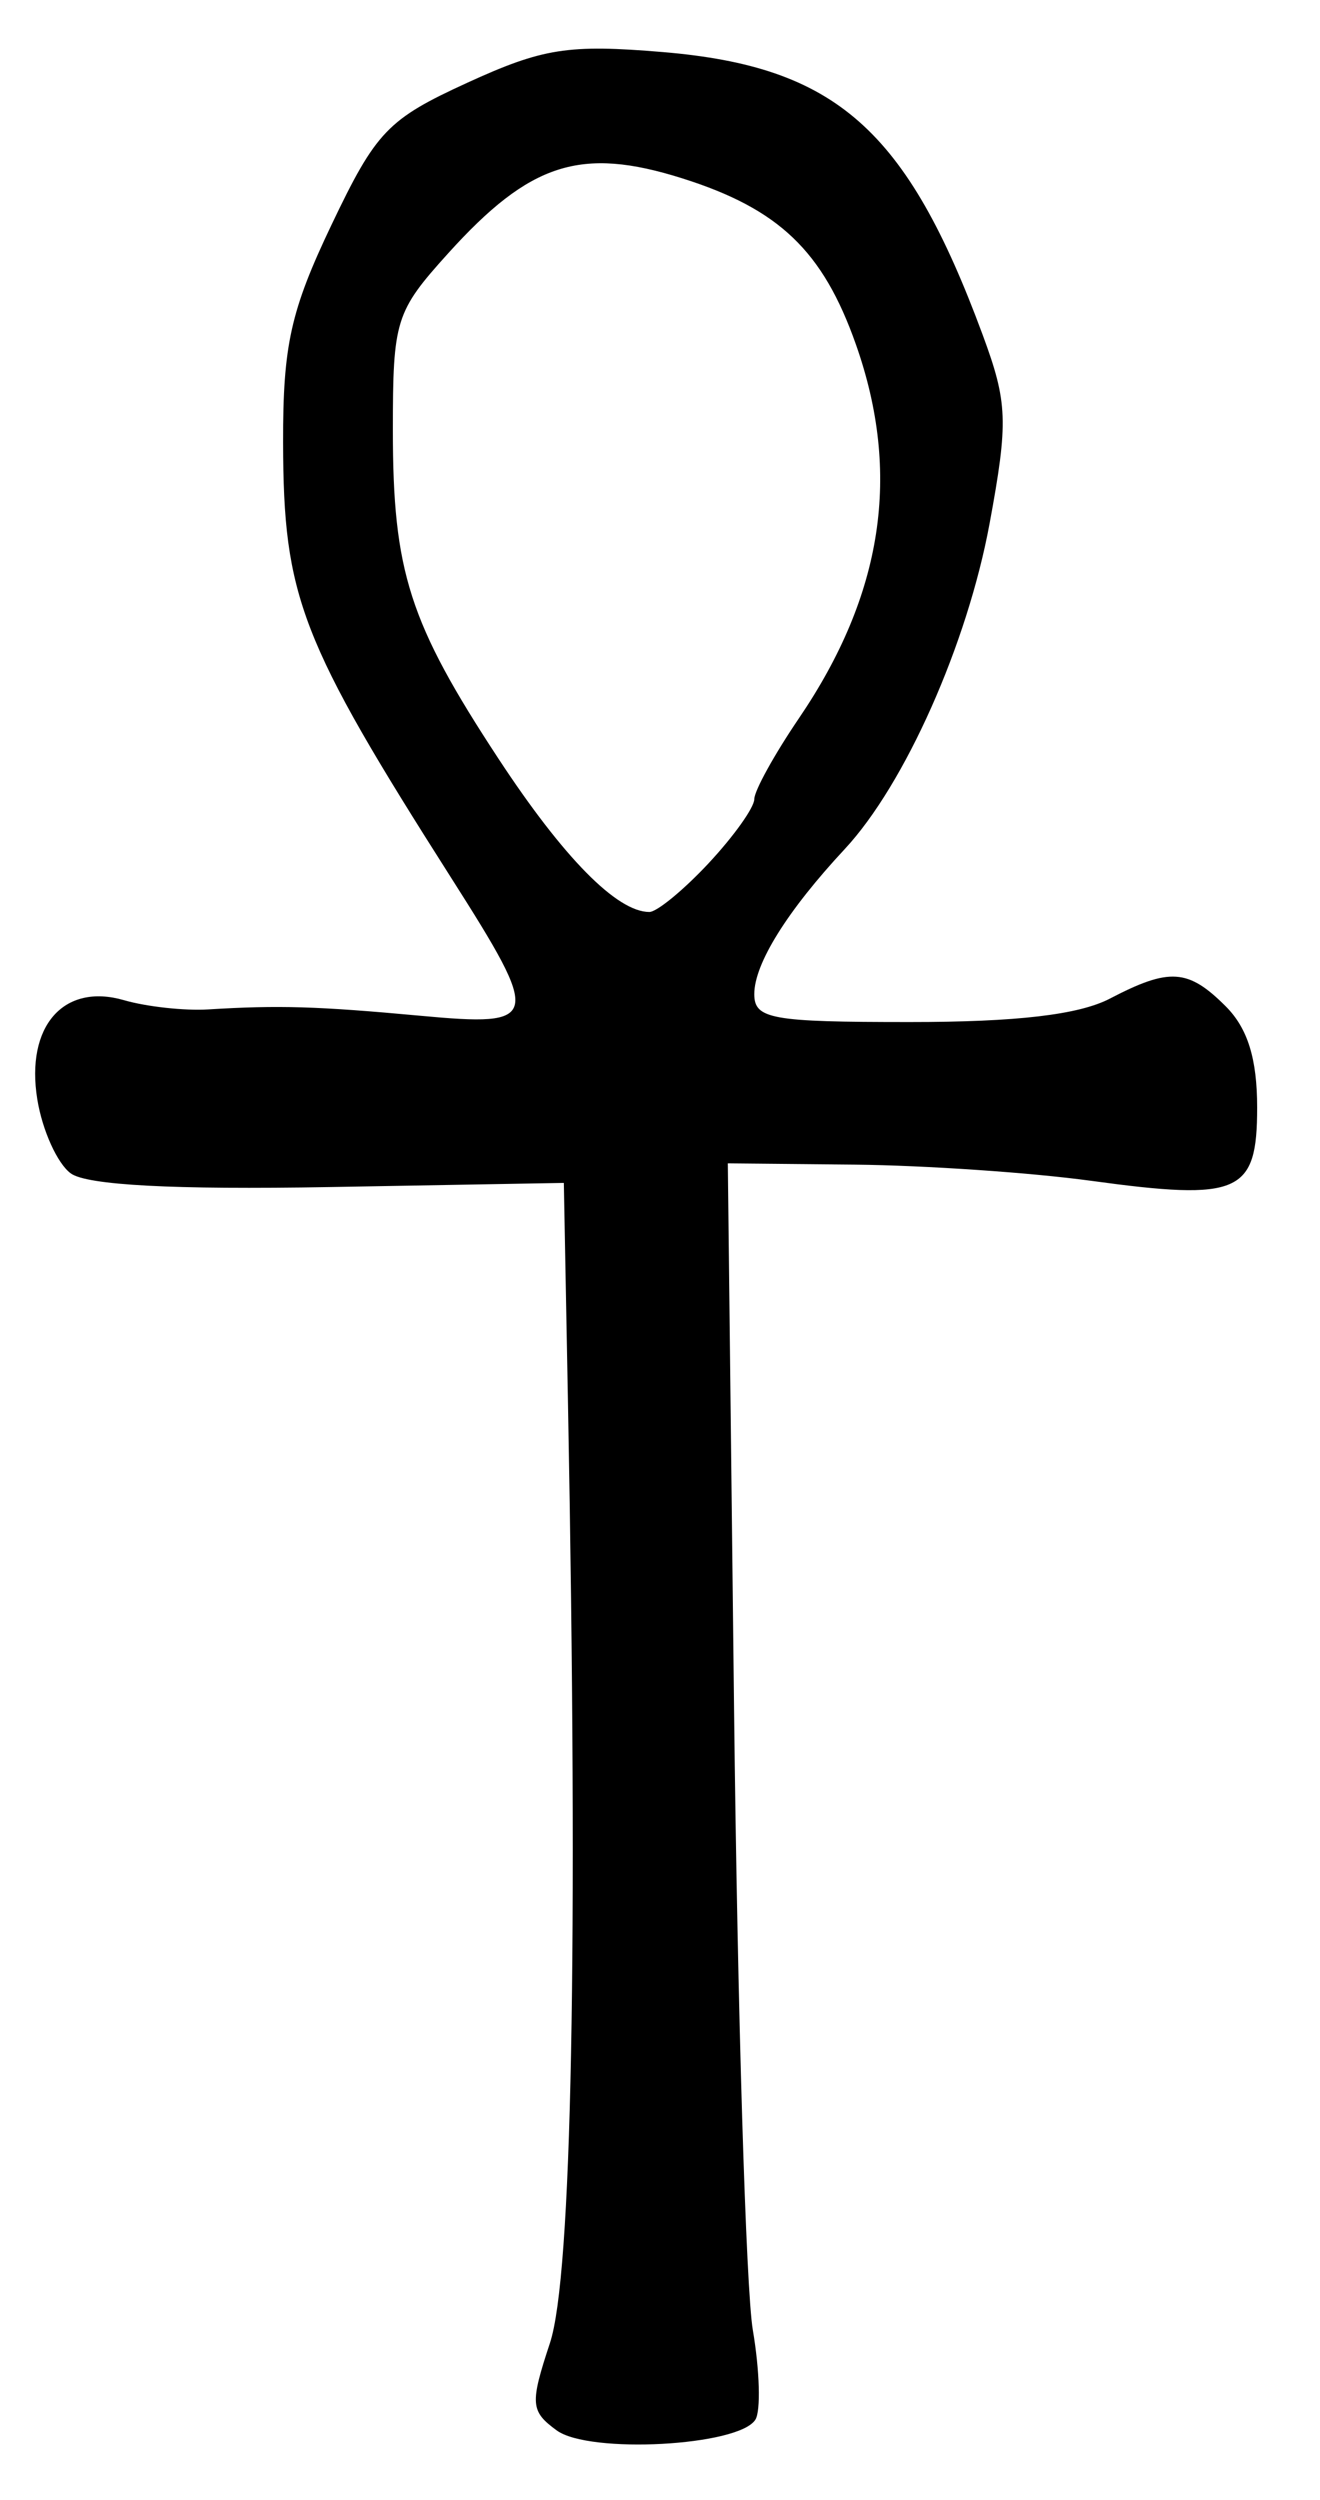 <?xml version="1.0" encoding="UTF-8" standalone="no"?>
<!-- Created with Inkscape (http://www.inkscape.org/) -->

<svg
   version="1.1"
   id="svg177"
   width="112"
   height="212"
   viewBox="0 0 112 212"
   xmlns="http://www.w3.org/2000/svg"
   xmlns:svg="http://www.w3.org/2000/svg">
  <defs
     id="defs181" />
  <g
     id="g183">
    <path
       style="fill:#000000;stroke-width:1.333"
       d="m 47.233,206.091 c -2.226,-1.628 -2.274,-2.251 -0.57,-7.412 1.864,-5.647 2.398,-33.402 1.532,-79.525 l -0.354,-18.846 -19.887,0.351 C 14.73,100.892 7.375,100.503 6.003,99.5 4.868,98.67 3.591,95.848 3.166,93.228 2.159,87.023 5.392,83.327 10.525,84.814 c 1.911,0.554 5.125,0.905 7.142,0.782 5.999,-0.368 9.23,-0.272 18,0.538 10.193,0.942 10.315,0.403 2.638,-11.658 C 25.468,54.311 24.047,50.634 24.02,37.524 c -0.017,-8.243 0.64,-11.192 4.112,-18.468 3.777,-7.914 4.766,-8.948 11.51,-12.036 6.418,-2.938 8.576,-3.277 16.593,-2.605 14.693,1.232 20.692,6.531 27.142,23.975 2.127,5.753 2.186,7.35 0.589,16 C 82.078,54.614 76.78,66.515 71.674,72 66.797,77.237 64,81.72 64,84.297 c 0,2.111 1.439,2.37 13.181,2.37 9.099,0 14.364,-0.617 17,-1.992 5.046,-2.632 6.635,-2.525 9.819,0.658 1.865,1.865 2.667,4.444 2.667,8.577 0,7.295 -1.472,7.943 -14.127,6.215 -5.063,-0.691 -14.061,-1.306 -19.996,-1.366 L 61.754,98.65 62.285,144.992 c 0.292,25.488 1.008,49.151 1.591,52.584 0.583,3.433 0.682,6.854 0.22,7.601 -1.387,2.244 -14.102,2.933 -16.863,0.914 z M 60.132,73.192 C 62.259,70.915 64,68.473 64,67.766 64,67.059 65.705,63.972 67.789,60.907 74.93,50.4 76.49,40.17 72.622,29.206 69.823,21.272 66.092,17.709 57.873,15.118 c -8.597,-2.71 -12.898,-1.329 -19.858,6.375 -4.458,4.934 -4.681,5.649 -4.681,14.979 0,12.009 1.393,16.341 8.955,27.855 5.515,8.397 10.055,13.007 12.807,13.007 0.643,0 2.909,-1.863 5.037,-4.141 z"
       id="path1179" />
  </g>
</svg>
